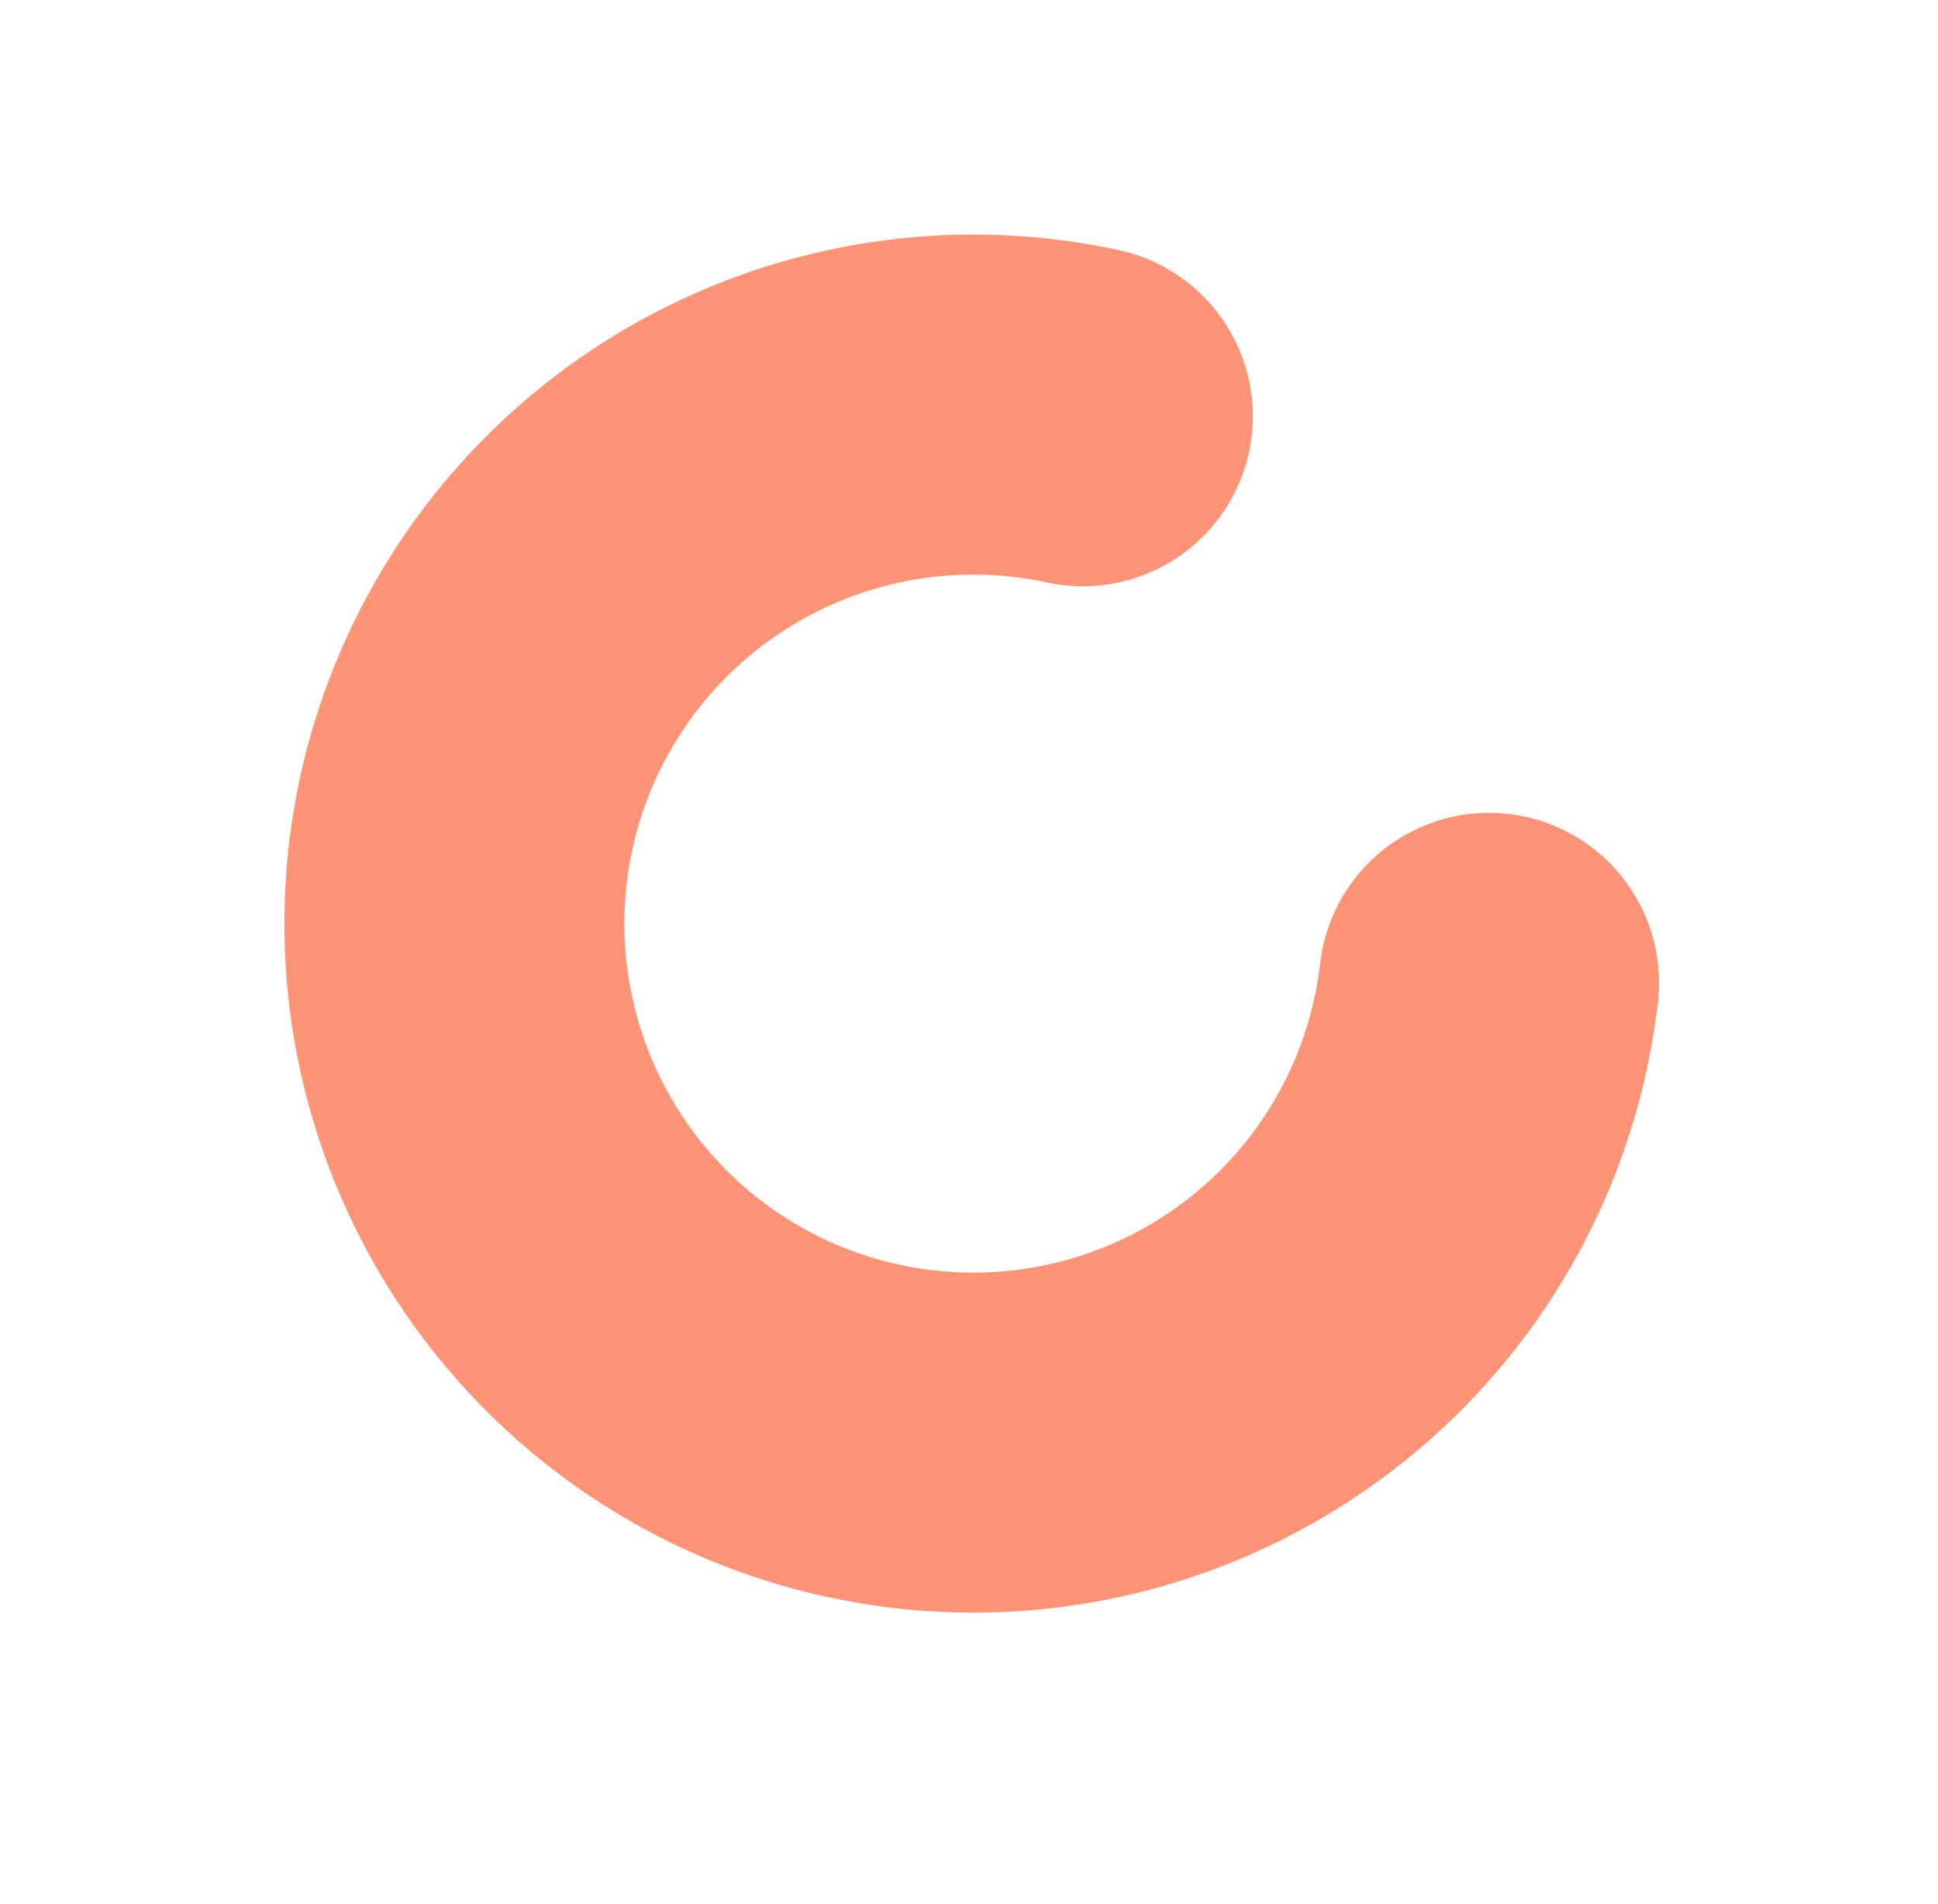<svg width="57" height="56" viewBox="0 0 57 56" fill="none" xmlns="http://www.w3.org/2000/svg">
<path d="M31.848 12.242C28.396 11.497 24.792 11.973 21.651 13.587C18.51 15.201 16.026 17.855 14.622 21.096C13.218 24.336 12.982 27.963 13.952 31.359C14.923 34.755 17.041 37.709 19.945 39.718C22.849 41.727 26.361 42.667 29.881 42.377C33.4 42.088 36.711 40.587 39.248 38.13C41.785 35.674 43.392 32.413 43.795 28.905" stroke="#FF9376" stroke-width="10" stroke-linecap="round"/>
</svg>
